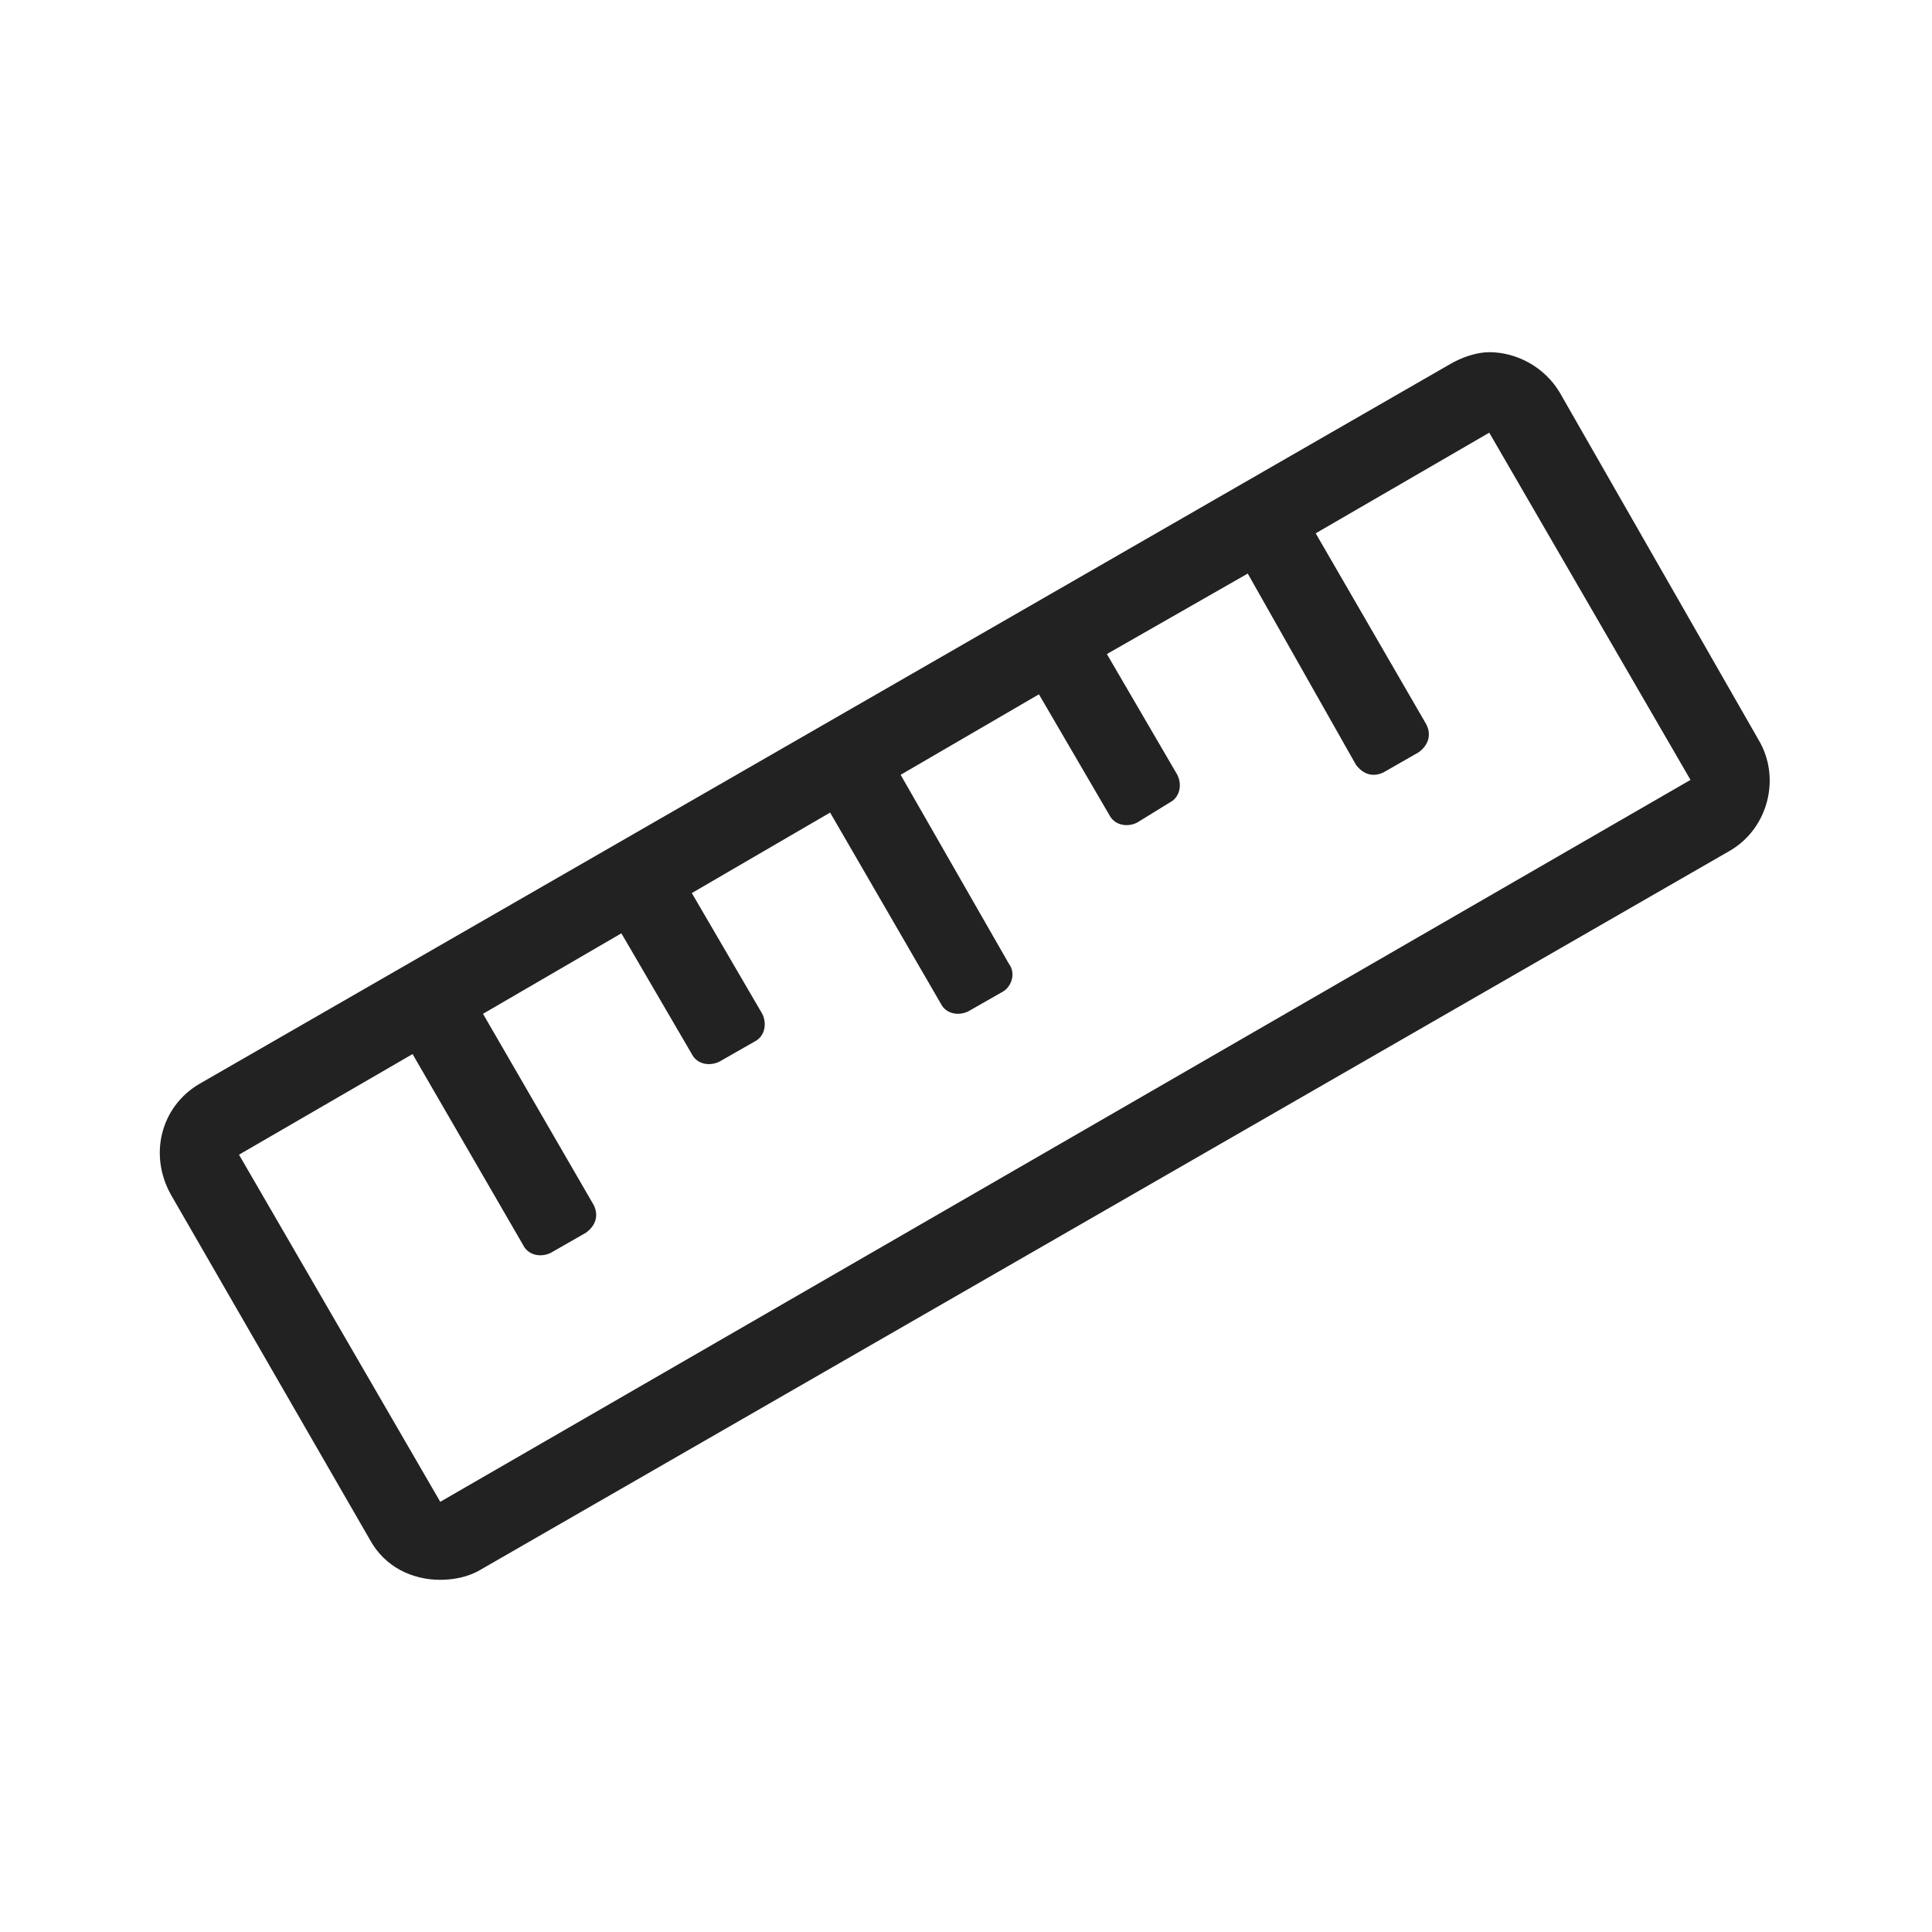 <svg width="24" height="24" viewBox="0 0 24 24" fill="none" xmlns="http://www.w3.org/2000/svg">
<path d="M21.844 9.188L19.375 4.875C19.188 4.562 18.844 4.375 18.5 4.375C18.344 4.375 18.156 4.438 18 4.531L2.469 13.469C2 13.75 1.844 14.344 2.125 14.844L4.594 19.125C4.781 19.469 5.125 19.625 5.469 19.625C5.625 19.625 5.812 19.594 5.969 19.5L21.5 10.562C21.969 10.281 22.125 9.656 21.844 9.188ZM5.469 18.656L2.969 14.344L5.125 13.094L6.5 15.469C6.562 15.594 6.719 15.625 6.844 15.562L7.281 15.312C7.406 15.219 7.437 15.094 7.375 14.969L6 12.594L7.719 11.594L8.594 13.094C8.656 13.219 8.812 13.25 8.937 13.188L9.375 12.938C9.5 12.875 9.531 12.719 9.469 12.594L8.594 11.094L10.312 10.094L11.688 12.469C11.75 12.594 11.906 12.625 12.031 12.562L12.469 12.312C12.562 12.25 12.625 12.094 12.531 11.969L11.188 9.625L12.906 8.625L13.781 10.125C13.844 10.25 14 10.281 14.125 10.219L14.531 9.969C14.656 9.906 14.688 9.75 14.625 9.625L13.75 8.125L15.5 7.125L16.844 9.5C16.938 9.625 17.062 9.656 17.188 9.594L17.625 9.344C17.75 9.25 17.781 9.125 17.719 9L16.344 6.625L18.5 5.375L21 9.688L5.469 18.656Z" fill="#222222"/>
</svg>

